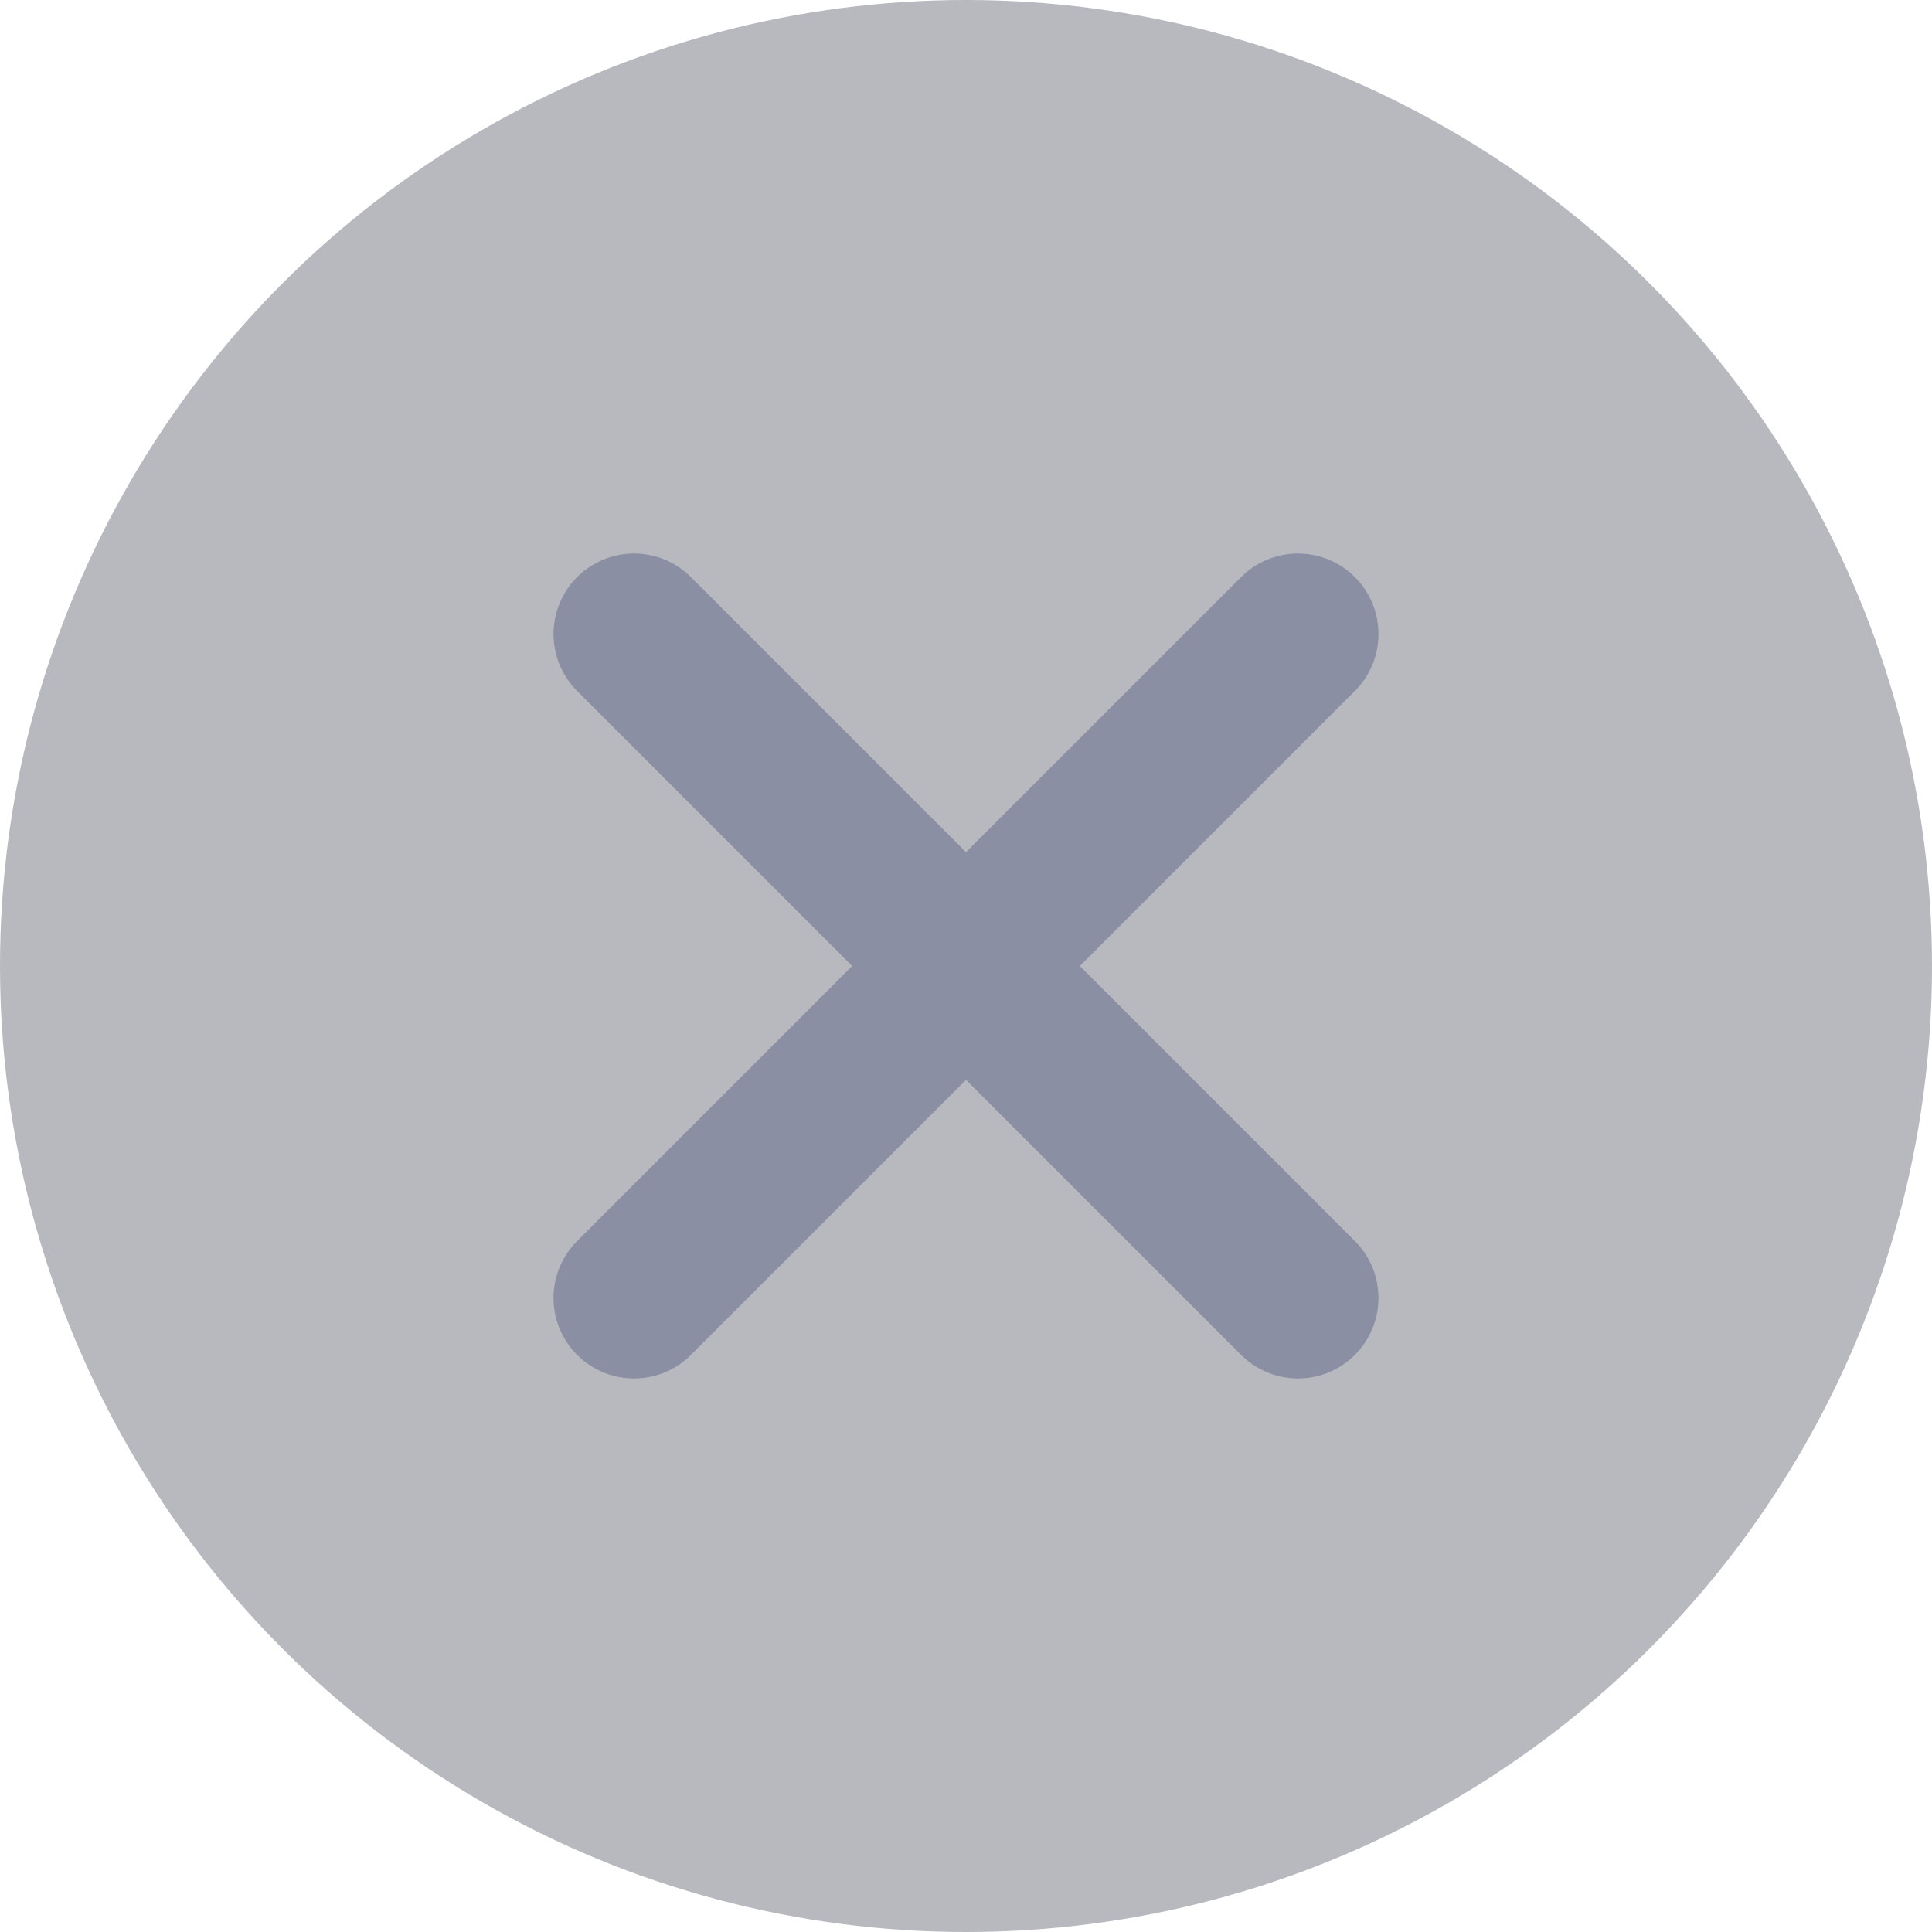 <?xml version="1.0" encoding="UTF-8"?>
<svg width="12px" height="12px" viewBox="0 0 12 12" version="1.1" xmlns="http://www.w3.org/2000/svg" xmlns:xlink="http://www.w3.org/1999/xlink">
  <defs>
    <filter id="icon-deleteinput_svg__a">
      <feColorMatrix in="SourceGraphic" type="matrix" values="0 0 0 0 1 0 0 0 0 1 0 0 0 0 1 0 0 0 1 0"/>
    </filter>
  </defs>
  <g stroke="none" stroke-width="1" fill="none" fill-rule="evenodd">
    <g transform="translate(-288, -432)">
      <g transform="translate(40, 55)">
        <g transform="translate(0, 281)">
          <g transform="translate(16, 86)">
            <g transform="translate(96, 0)">
              <g transform="translate(136, 10)">
                <circle fill="#B8B9BF" cx="6" cy="6" r="6"/>
                <g filter="url(#icon-deleteinput_svg__a)" stroke-linecap="round" stroke-linejoin="round">
                  <g transform="translate(3, 3)">
                    <line x1="5.062" y1="0.938" x2="0.938" y2="5.062" stroke="#8B8FA3"/>
                    <line x1="5.062" y1="0.938" x2="0.938" y2="5.062" stroke="#8B8FA3" transform="translate(3, 3) scale(-1, 1) translate(-3, -3) "/>
                  </g>
                </g>
              </g>
            </g>
          </g>
        </g>
      </g>
    </g>
  </g>
</svg>
